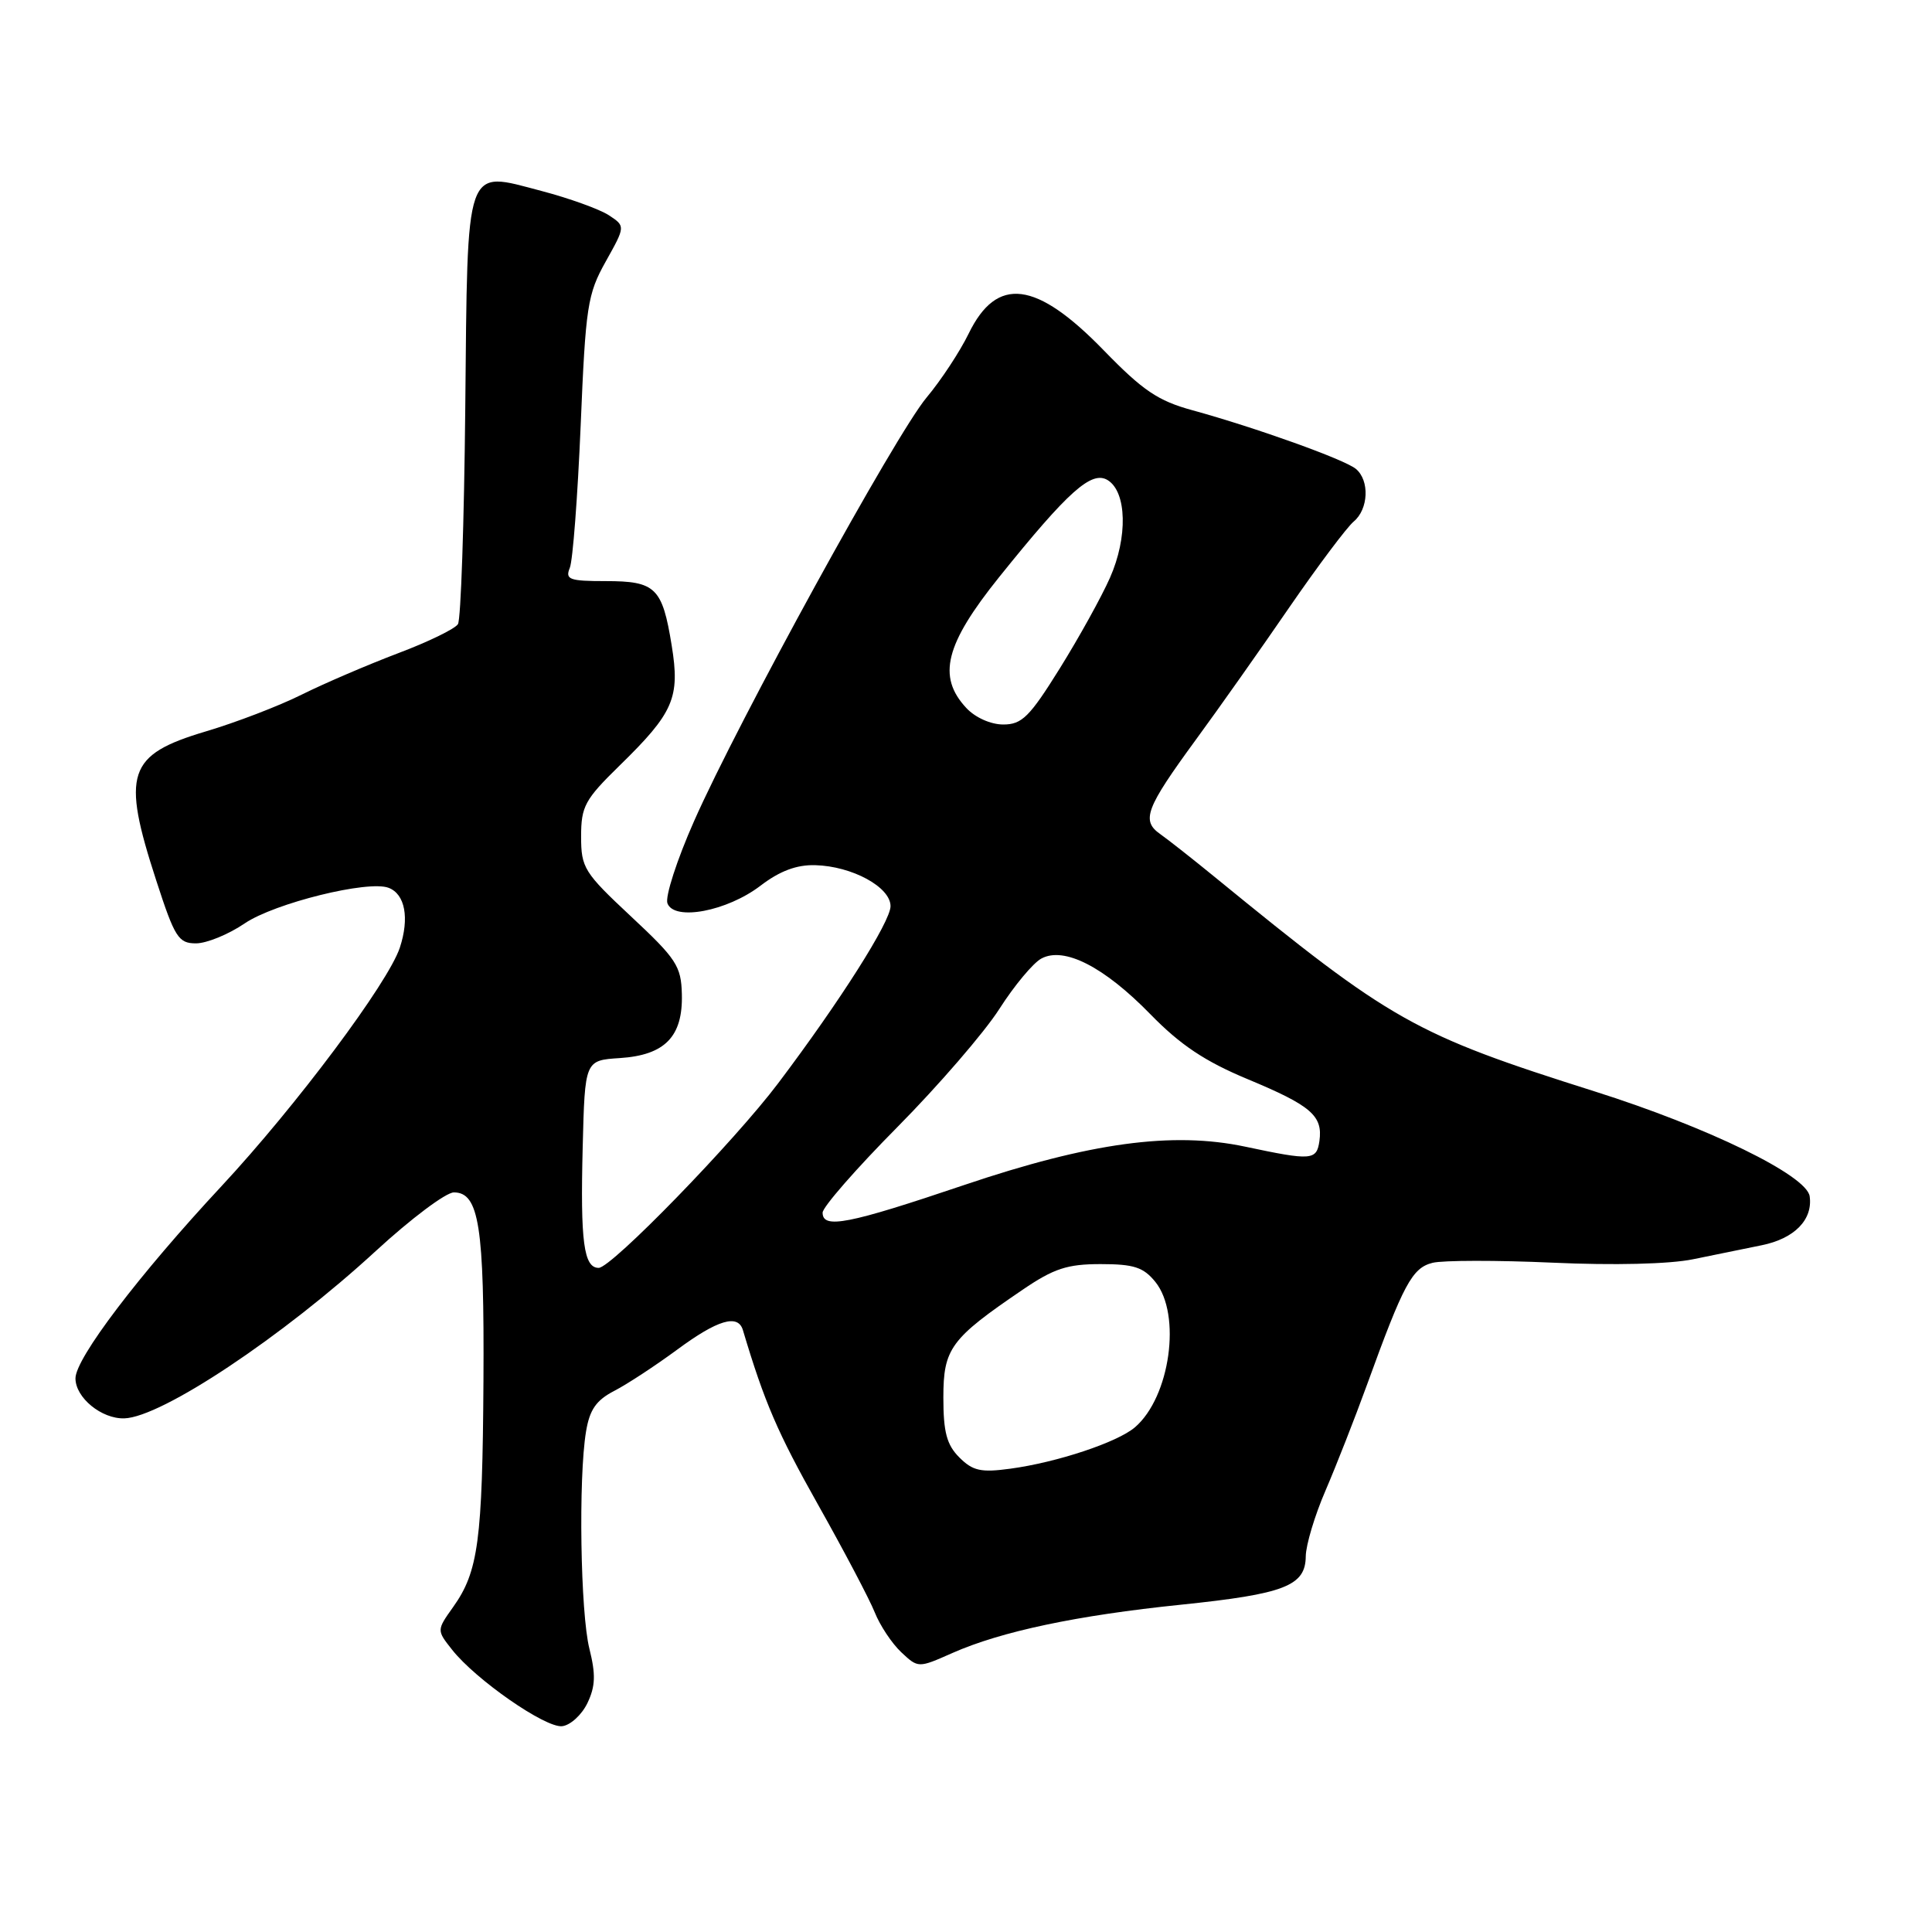 <?xml version="1.0" encoding="UTF-8" standalone="no"?>
<!DOCTYPE svg PUBLIC "-//W3C//DTD SVG 1.1//EN" "http://www.w3.org/Graphics/SVG/1.1/DTD/svg11.dtd" >
<svg xmlns="http://www.w3.org/2000/svg" xmlns:xlink="http://www.w3.org/1999/xlink" version="1.1" viewBox="0 0 256 256">
 <g >
 <path fill="currentColor"
d=" M 77.84 225.66 C 78.90 223.44 78.95 221.88 78.10 218.47 C 76.91 213.76 76.63 195.86 77.65 189.70 C 78.13 186.78 79.00 185.54 81.39 184.30 C 83.10 183.42 86.84 180.96 89.71 178.85 C 95.08 174.88 97.79 174.07 98.44 176.25 C 101.29 185.80 103.04 189.86 108.38 199.35 C 111.83 205.48 115.22 211.92 115.91 213.65 C 116.60 215.38 118.17 217.75 119.41 218.92 C 121.67 221.04 121.67 221.04 126.20 219.03 C 132.67 216.17 142.68 214.05 156.50 212.63 C 170.22 211.21 172.99 210.14 173.02 206.21 C 173.04 204.72 174.21 200.80 175.64 197.50 C 177.06 194.20 179.53 187.90 181.13 183.50 C 185.98 170.13 187.11 168.01 189.82 167.33 C 191.19 166.99 198.35 166.98 205.73 167.31 C 213.82 167.68 221.21 167.50 224.33 166.86 C 227.17 166.28 231.27 165.44 233.44 165.00 C 237.78 164.12 240.23 161.61 239.79 158.51 C 239.39 155.74 226.33 149.37 211.34 144.63 C 187.32 137.03 184.46 135.41 160.95 116.20 C 158.05 113.83 154.81 111.28 153.75 110.53 C 151.19 108.74 151.80 107.12 158.47 98.00 C 161.49 93.88 167.06 85.99 170.84 80.48 C 174.63 74.98 178.47 69.86 179.37 69.11 C 181.34 67.47 181.50 63.66 179.66 62.13 C 178.15 60.88 166.37 56.66 158.00 54.36 C 153.45 53.12 151.43 51.75 146.29 46.46 C 137.29 37.18 132.09 36.53 128.35 44.21 C 127.20 46.57 124.70 50.38 122.78 52.67 C 118.65 57.61 97.84 95.51 91.96 108.82 C 89.69 113.94 88.11 118.84 88.44 119.70 C 89.35 122.07 96.33 120.75 100.77 117.36 C 103.32 115.41 105.56 114.57 108.02 114.64 C 112.90 114.77 118.00 117.54 118.00 120.07 C 118.00 122.12 111.35 132.61 103.14 143.50 C 97.32 151.23 81.02 168.00 79.33 168.00 C 77.35 168.00 76.89 164.55 77.21 152.00 C 77.50 140.50 77.50 140.50 82.14 140.20 C 88.11 139.81 90.50 137.35 90.35 131.73 C 90.26 128.01 89.62 127.04 83.62 121.44 C 77.39 115.62 77.00 114.99 77.00 110.84 C 77.00 106.85 77.49 105.95 82.08 101.46 C 89.28 94.43 90.13 92.46 89.00 85.51 C 87.76 77.86 86.87 77.00 80.27 77.00 C 75.44 77.00 74.87 76.79 75.50 75.25 C 75.90 74.29 76.54 65.81 76.94 56.41 C 77.60 40.54 77.84 38.98 80.27 34.64 C 82.88 29.97 82.88 29.97 80.66 28.51 C 79.44 27.72 75.43 26.27 71.74 25.30 C 61.51 22.62 61.97 21.31 61.65 54.11 C 61.50 69.21 61.07 82.08 60.68 82.70 C 60.30 83.32 56.73 85.06 52.74 86.56 C 48.76 88.07 43.02 90.53 40.00 92.03 C 36.98 93.54 31.24 95.74 27.26 96.92 C 16.87 100.02 16.07 102.44 20.71 116.69 C 23.16 124.24 23.65 125.00 25.97 125.00 C 27.38 125.00 30.29 123.81 32.43 122.35 C 36.39 119.67 48.79 116.60 51.49 117.64 C 53.68 118.47 54.27 121.65 52.98 125.57 C 51.44 130.23 39.25 146.53 29.37 157.15 C 18.39 168.94 10.00 179.98 10.00 182.64 C 10.00 185.20 13.46 188.03 16.47 187.94 C 21.41 187.80 37.45 177.12 49.81 165.75 C 54.44 161.49 59.09 158.00 60.14 158.00 C 63.48 158.00 64.18 162.48 64.06 183.00 C 63.93 204.18 63.38 208.25 60.05 212.93 C 57.86 216.01 57.86 216.01 59.89 218.58 C 63.01 222.55 72.26 228.98 74.49 228.73 C 75.59 228.60 77.09 227.22 77.84 225.66 Z  M 127.12 193.12 C 125.45 191.45 125.00 189.78 125.00 185.19 C 125.00 178.68 125.95 177.39 135.50 170.90 C 139.64 168.08 141.42 167.50 145.84 167.50 C 150.24 167.50 151.51 167.91 153.09 169.86 C 156.58 174.18 155.05 185.12 150.39 189.12 C 148.07 191.11 140.08 193.77 133.87 194.61 C 129.98 195.14 128.90 194.90 127.12 193.12 Z  M 109.00 160.68 C 109.00 159.95 113.46 154.84 118.91 149.34 C 124.36 143.83 130.44 136.79 132.42 133.69 C 134.40 130.59 136.91 127.58 137.99 127.01 C 141.00 125.39 146.30 128.10 152.44 134.40 C 156.41 138.47 159.67 140.64 165.31 142.99 C 173.74 146.50 175.30 147.84 174.83 151.19 C 174.46 153.76 173.81 153.81 165.00 151.94 C 155.36 149.90 144.40 151.40 127.76 157.02 C 112.37 162.22 109.00 162.88 109.00 160.68 Z  M 128.04 93.81 C 124.16 89.65 125.24 85.37 132.40 76.46 C 141.57 65.05 144.66 62.30 146.79 63.63 C 149.31 65.21 149.45 71.20 147.08 76.55 C 145.96 79.09 142.96 84.50 140.42 88.58 C 136.42 95.00 135.41 96.00 132.94 96.00 C 131.28 96.00 129.22 95.08 128.04 93.81 Z "/>
</g>
</svg>